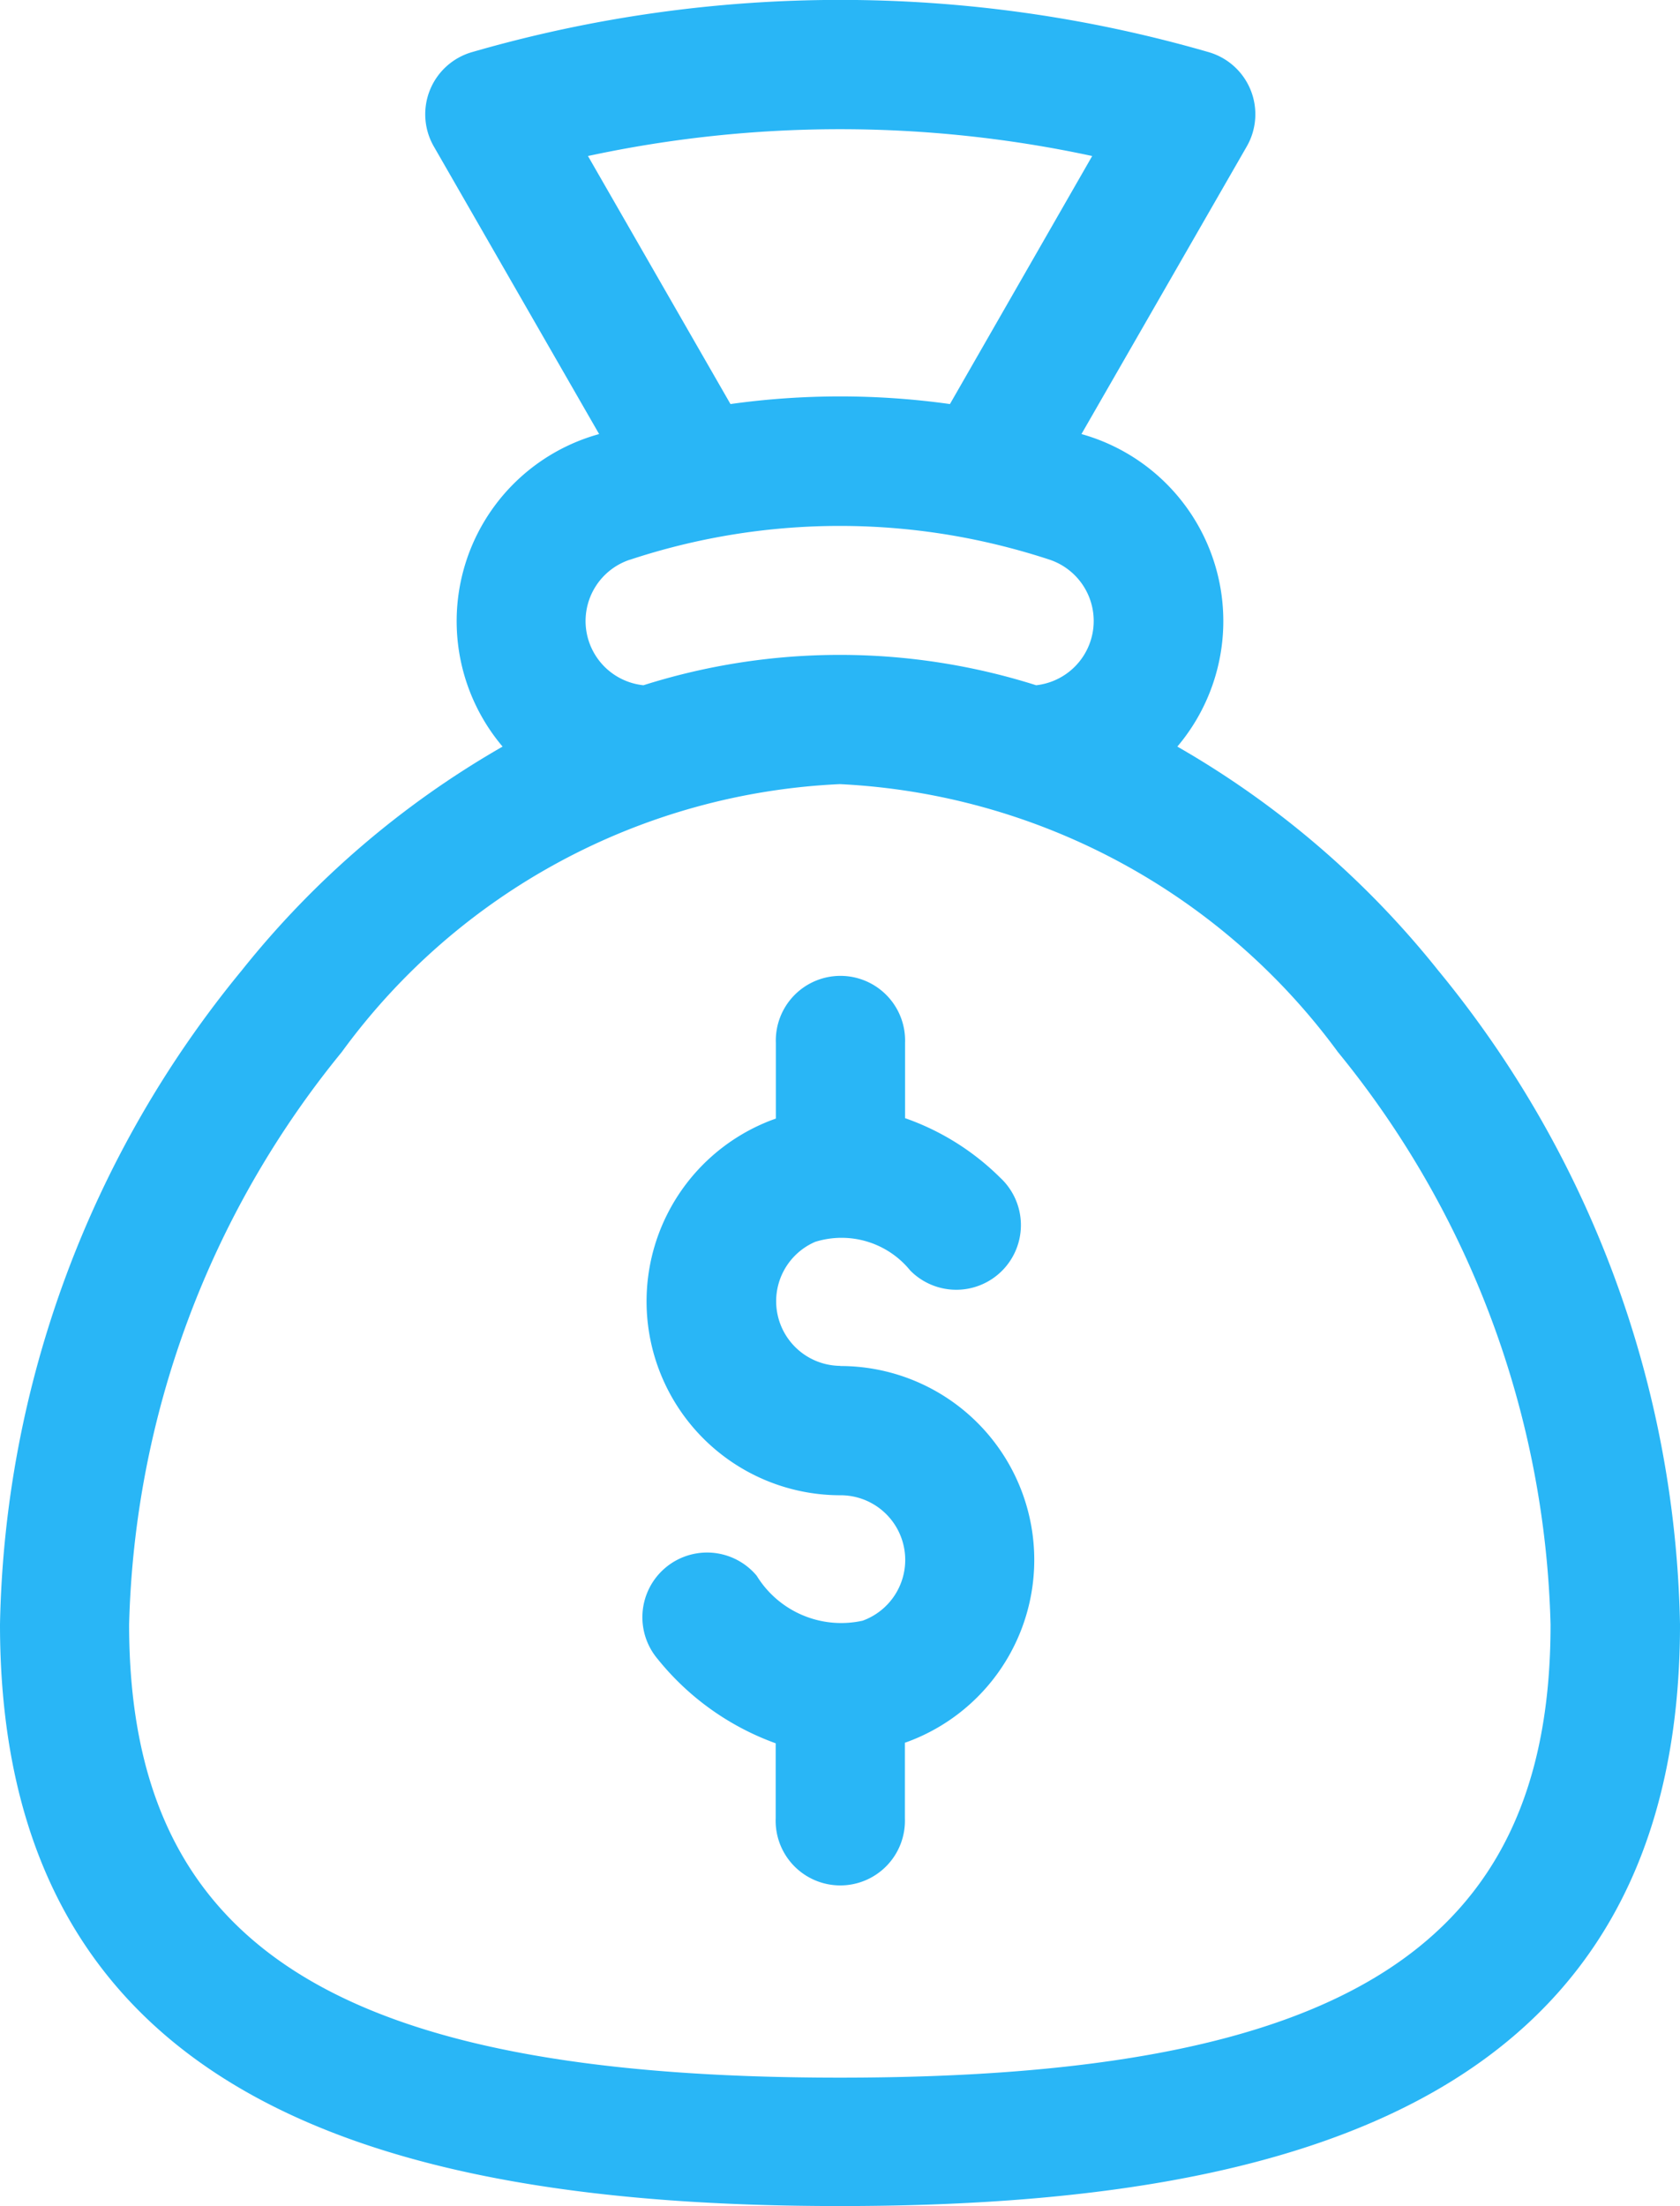 <svg xmlns="http://www.w3.org/2000/svg" width="20.324" height="26.682" viewBox="0 0 20.324 26.682">
  <g id="vendas" transform="translate(-61)">
    <g id="Grupo_389" data-name="Grupo 389" transform="translate(68.767 11.83)">
      <g id="Grupo_388" data-name="Grupo 388" transform="translate(0)">
        <path id="Caminho_436" data-name="Caminho 436" d="M212.437,231.69a.782.782,0,0,1-.3-1.5,1.07,1.07,0,0,1,1.15.347.782.782,0,1,0,1.088-1.123,3.07,3.07,0,0,0-1.151-.72v-.911a.782.782,0,1,0-1.563,0v.916c-.044.016-.089.032-.132.051a2.345,2.345,0,0,0,.914,4.505.782.782,0,0,1,.268,1.517,1.2,1.2,0,0,1-1.282-.544.782.782,0,0,0-1.2,1.005,3.249,3.249,0,0,0,1.43,1.022v.909a.782.782,0,1,0,1.563,0v-.916l.021-.007a2.345,2.345,0,0,0-.8-4.549Z" transform="translate(-210.042 -227)" fill="#29b6f6"/>
      </g>
    </g>
    <g id="Grupo_391" data-name="Grupo 391" transform="translate(61 0)">
      <g id="Grupo_390" data-name="Grupo 390" transform="translate(0 0)">
        <path id="Caminho_437" data-name="Caminho 437" d="M78.4,11.739a11.084,11.084,0,0,0-3.157-2.709,2.349,2.349,0,0,0-1.16-3.78l2-3.479a.782.782,0,0,0-.46-1.14,16.033,16.033,0,0,0-8.915,0,.782.782,0,0,0-.46,1.14l2,3.479A2.348,2.348,0,0,0,67.08,9.03a11.084,11.084,0,0,0-3.157,2.709A12.82,12.82,0,0,0,61,19.647c0,5.685,4.536,7.035,10.162,7.035s10.162-1.353,10.162-7.035A12.821,12.821,0,0,0,78.4,11.739ZM68.113,1.887a14.505,14.505,0,0,1,6.1,0l-1.721,3a9.588,9.588,0,0,0-2.655,0Zm.511,4.882a8.082,8.082,0,0,1,4.121-.251h0a8.252,8.252,0,0,1,.949.25.782.782,0,0,1-.159,1.52,7.867,7.867,0,0,0-4.751,0,.781.781,0,0,1-.165-1.518Zm2.538,18.36c-6.108,0-8.6-1.6-8.6-5.482a11.392,11.392,0,0,1,2.572-6.922,7.9,7.9,0,0,1,6.026-3.241,7.952,7.952,0,0,1,6.026,3.241,11.392,11.392,0,0,1,2.572,6.922C79.761,23.533,77.27,25.129,71.162,25.129Z" transform="translate(-61 0)" fill="#29b6f6"/>
      </g>
    </g>
  </g>
</svg>
